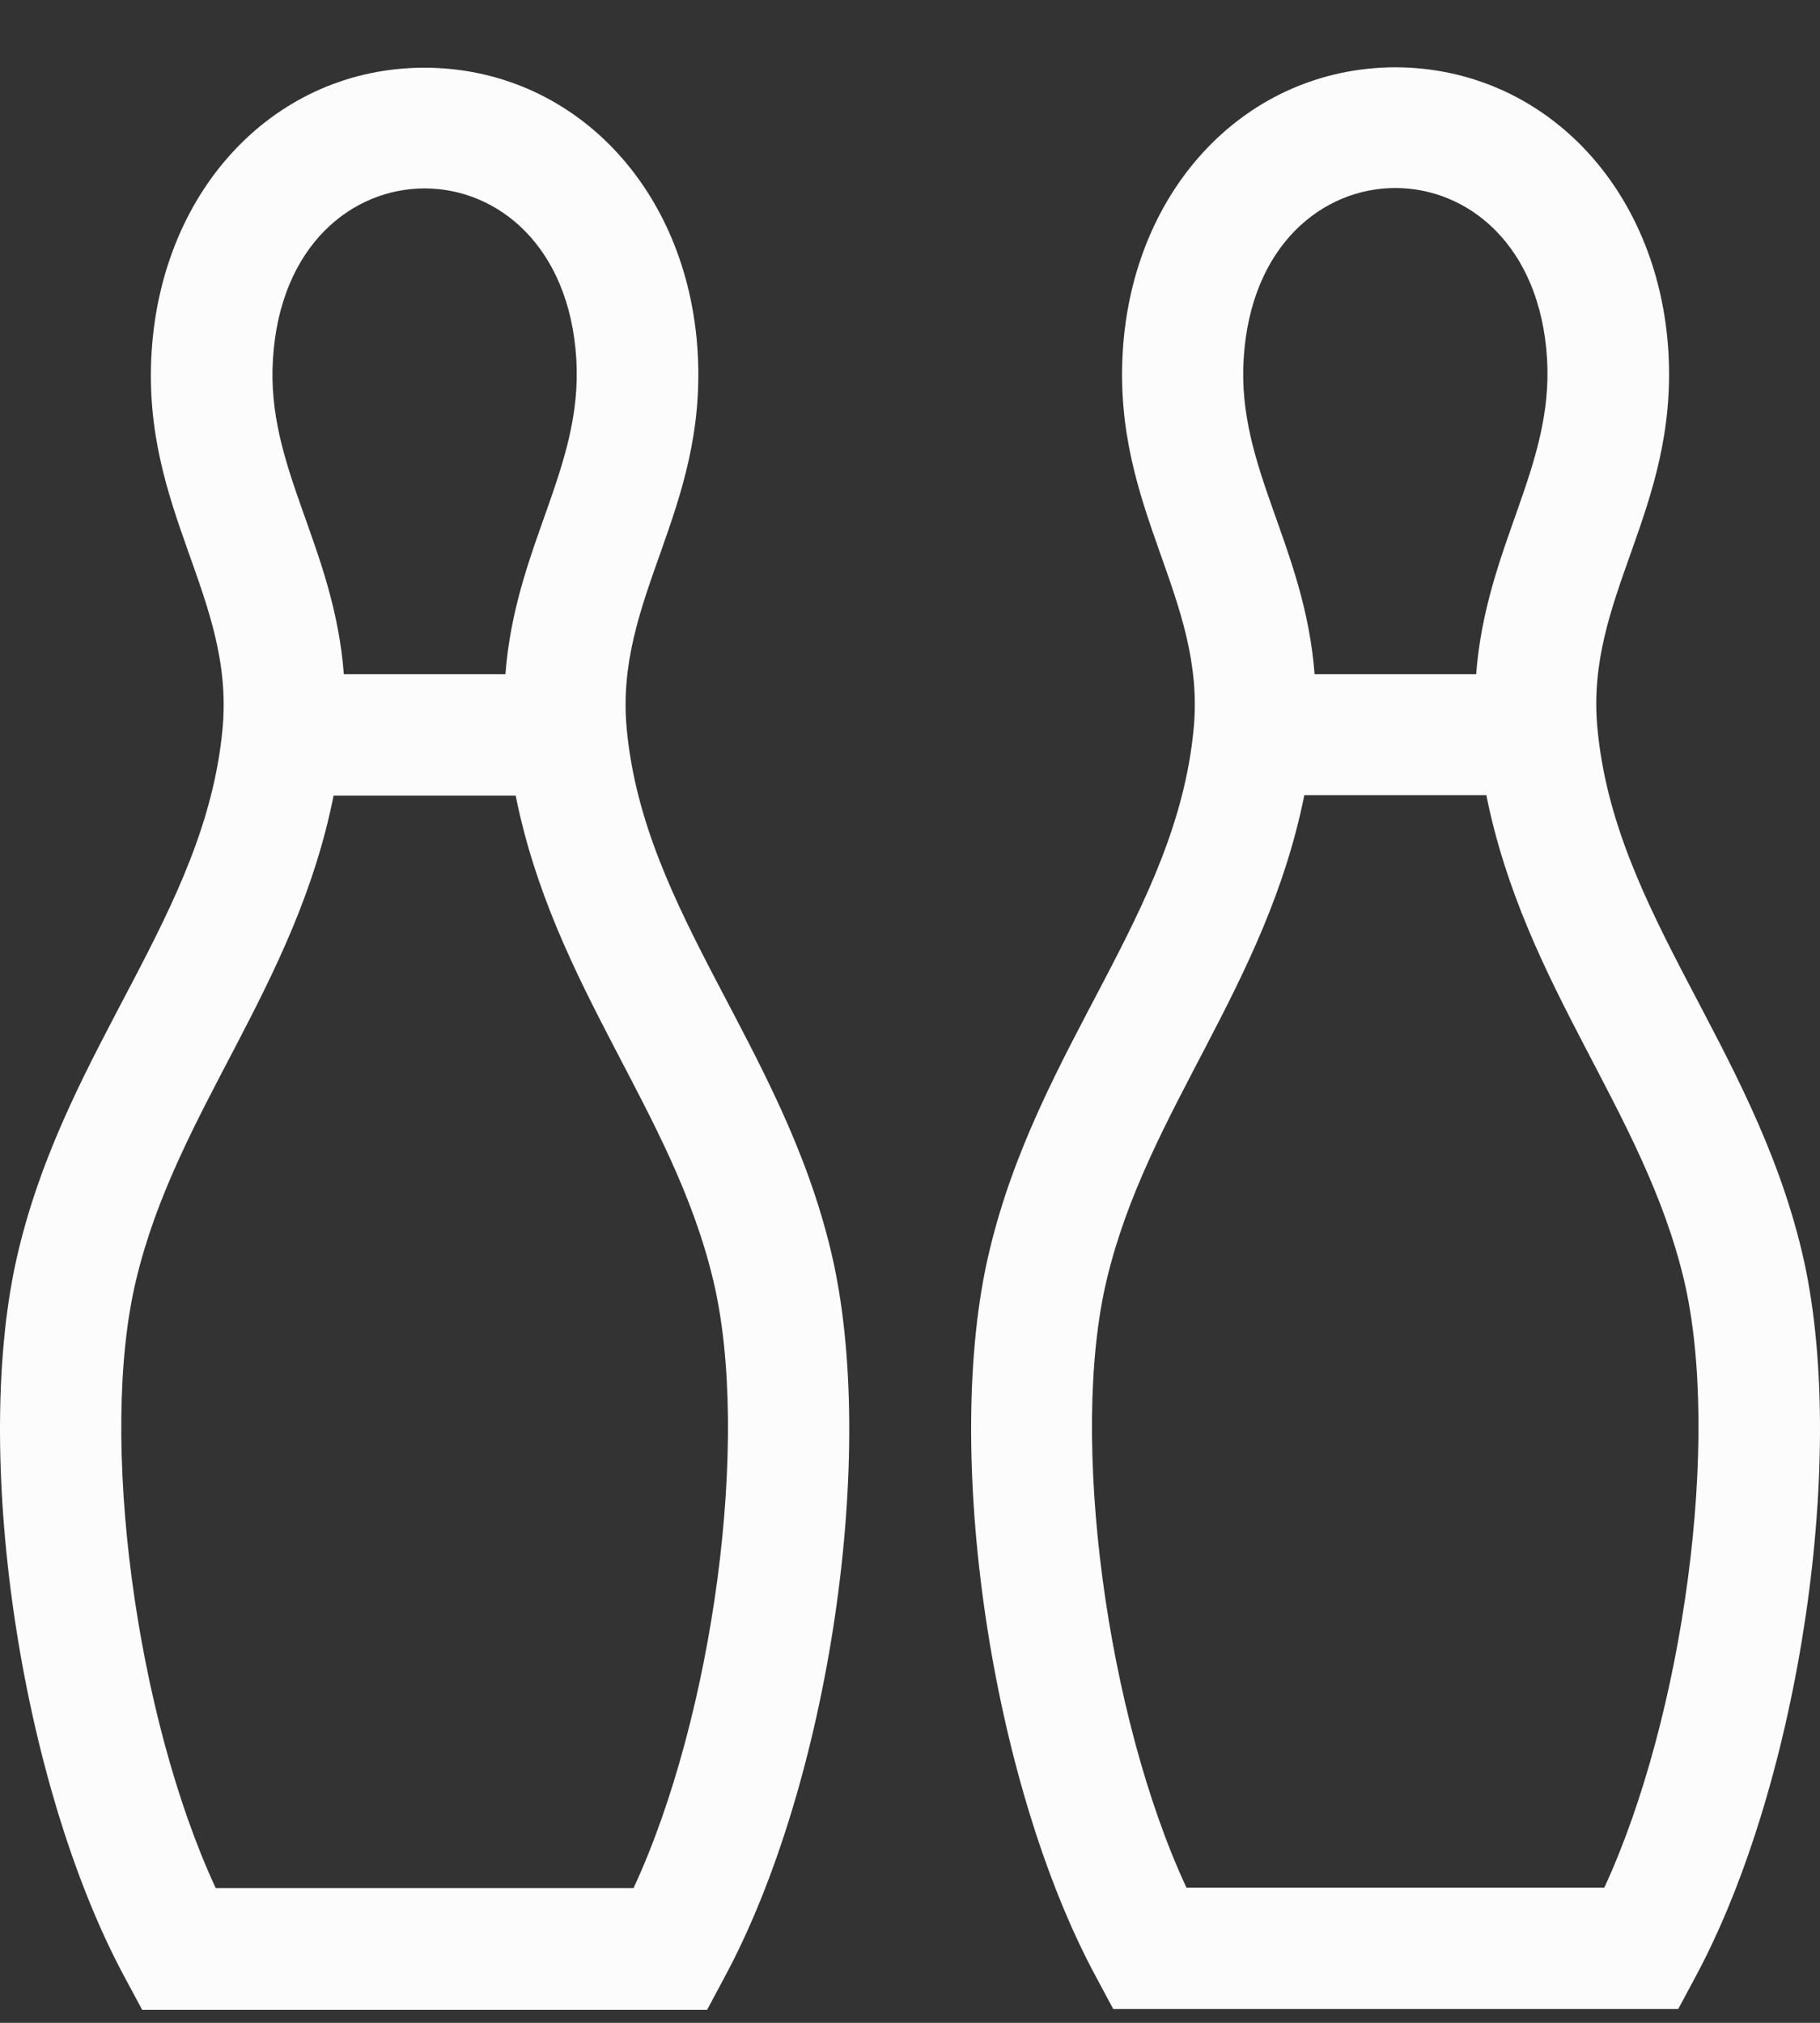<svg width="27" height="30" viewBox="0 0 27 30" fill="none" xmlns="http://www.w3.org/2000/svg">
<rect x="0" y="0" width="27" height="30" fill="#333333" stroke="none"/>
<path d="M26.731 18.561C26 15.501 23.957 13.543 23.699 10.809C23.508 8.857 24.891 7.58 24.751 5.217C24.604 2.781 22.9 1.004 20.7 0.998C18.501 1.004 16.802 2.781 16.656 5.217C16.515 7.58 17.893 8.863 17.708 10.809C17.449 13.543 15.401 15.506 14.676 18.561C13.973 21.503 14.698 26.431 16.262 29.323L16.515 29.795H24.897L25.15 29.323C26.708 26.431 27.434 21.503 26.731 18.561ZM22.951 5.324C23.046 6.933 22.045 8.098 21.899 9.999H19.502C19.356 8.092 18.349 6.939 18.45 5.324C18.653 1.943 22.748 1.943 22.951 5.324ZM23.8 27.995H17.601C16.419 25.452 15.857 21.318 16.419 18.977C17.021 16.457 18.776 14.646 19.35 11.793H22.05C22.624 14.646 24.379 16.457 24.981 18.977C25.538 21.323 24.976 25.452 23.8 27.995ZM9.298 10.815C9.112 8.863 10.49 7.586 10.35 5.223C10.204 2.781 8.499 1.009 6.299 1.004C4.1 1.004 2.401 2.781 2.249 5.223C2.103 7.586 3.487 8.863 3.301 10.815C3.042 13.554 0.995 15.512 0.269 18.567C-0.434 21.509 0.292 26.442 1.855 29.334L2.109 29.807H10.49L10.743 29.334C12.307 26.442 13.033 21.515 12.33 18.567C11.604 15.512 9.557 13.549 9.298 10.815ZM8.55 5.33C8.645 6.944 7.644 8.092 7.498 9.999H5.101C4.955 8.092 3.948 6.944 4.049 5.33C4.252 1.949 8.347 1.949 8.55 5.33ZM9.399 28.001H3.2C2.019 25.458 1.456 21.323 2.019 18.983C2.62 16.463 4.381 14.651 4.949 11.799H7.65C8.223 14.651 9.978 16.463 10.58 18.983C11.143 21.323 10.58 25.458 9.399 28.001Z" fill="#FCFCFC"/>
</svg>
